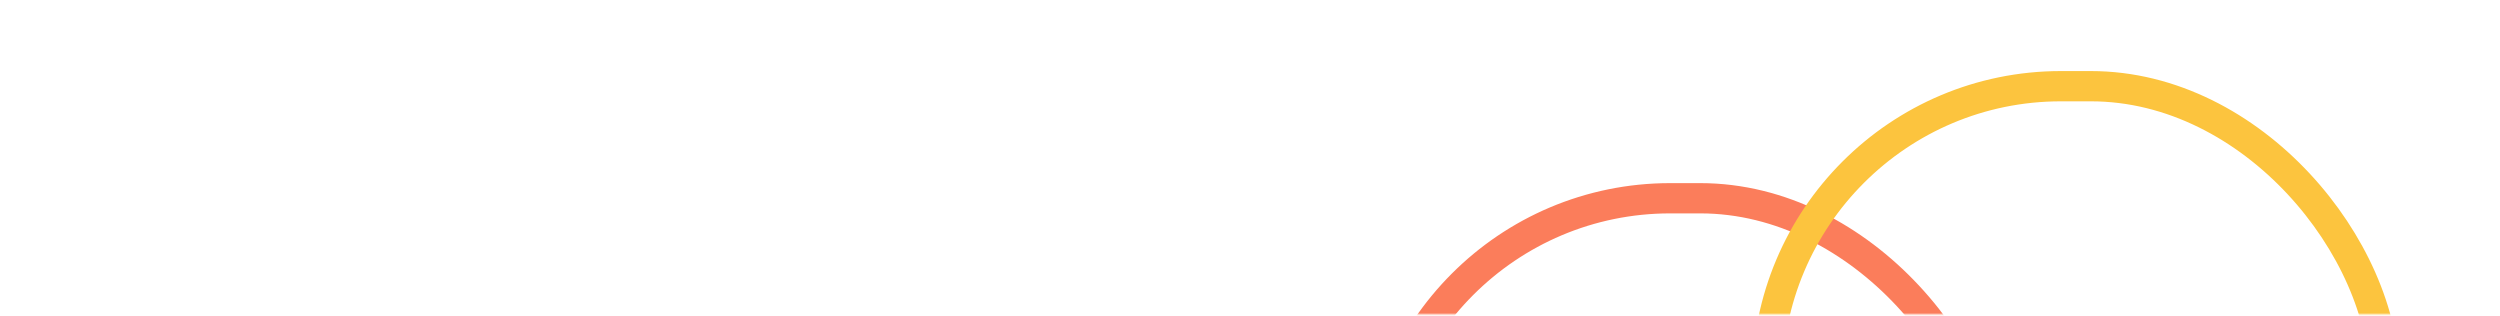 <svg width="1322" height="167" viewBox="0 0 1322 167" fill="none" xmlns="http://www.w3.org/2000/svg">
<mask id="mask0_1_5600" style="mask-type:alpha" maskUnits="userSpaceOnUse" x="0" y="0" width="1322" height="167">
<path d="M0.124 20C0.124 8.954 9.078 0 20.123 0H1301.43C1312.48 0 1321.43 8.954 1321.43 20V166.211H0.124V20Z" fill="#428777"/>
</mask>
<g mask="url(#mask0_1_5600)">
<rect x="727.892" y="104.835" width="326.464" height="310.64" rx="155.32" stroke="#FB7D5B" stroke-width="16"/>
<rect x="934.482" y="45.578" width="326.464" height="310.64" rx="155.32" stroke="#FCC43E" stroke-width="16"/>
</g>
</svg>
